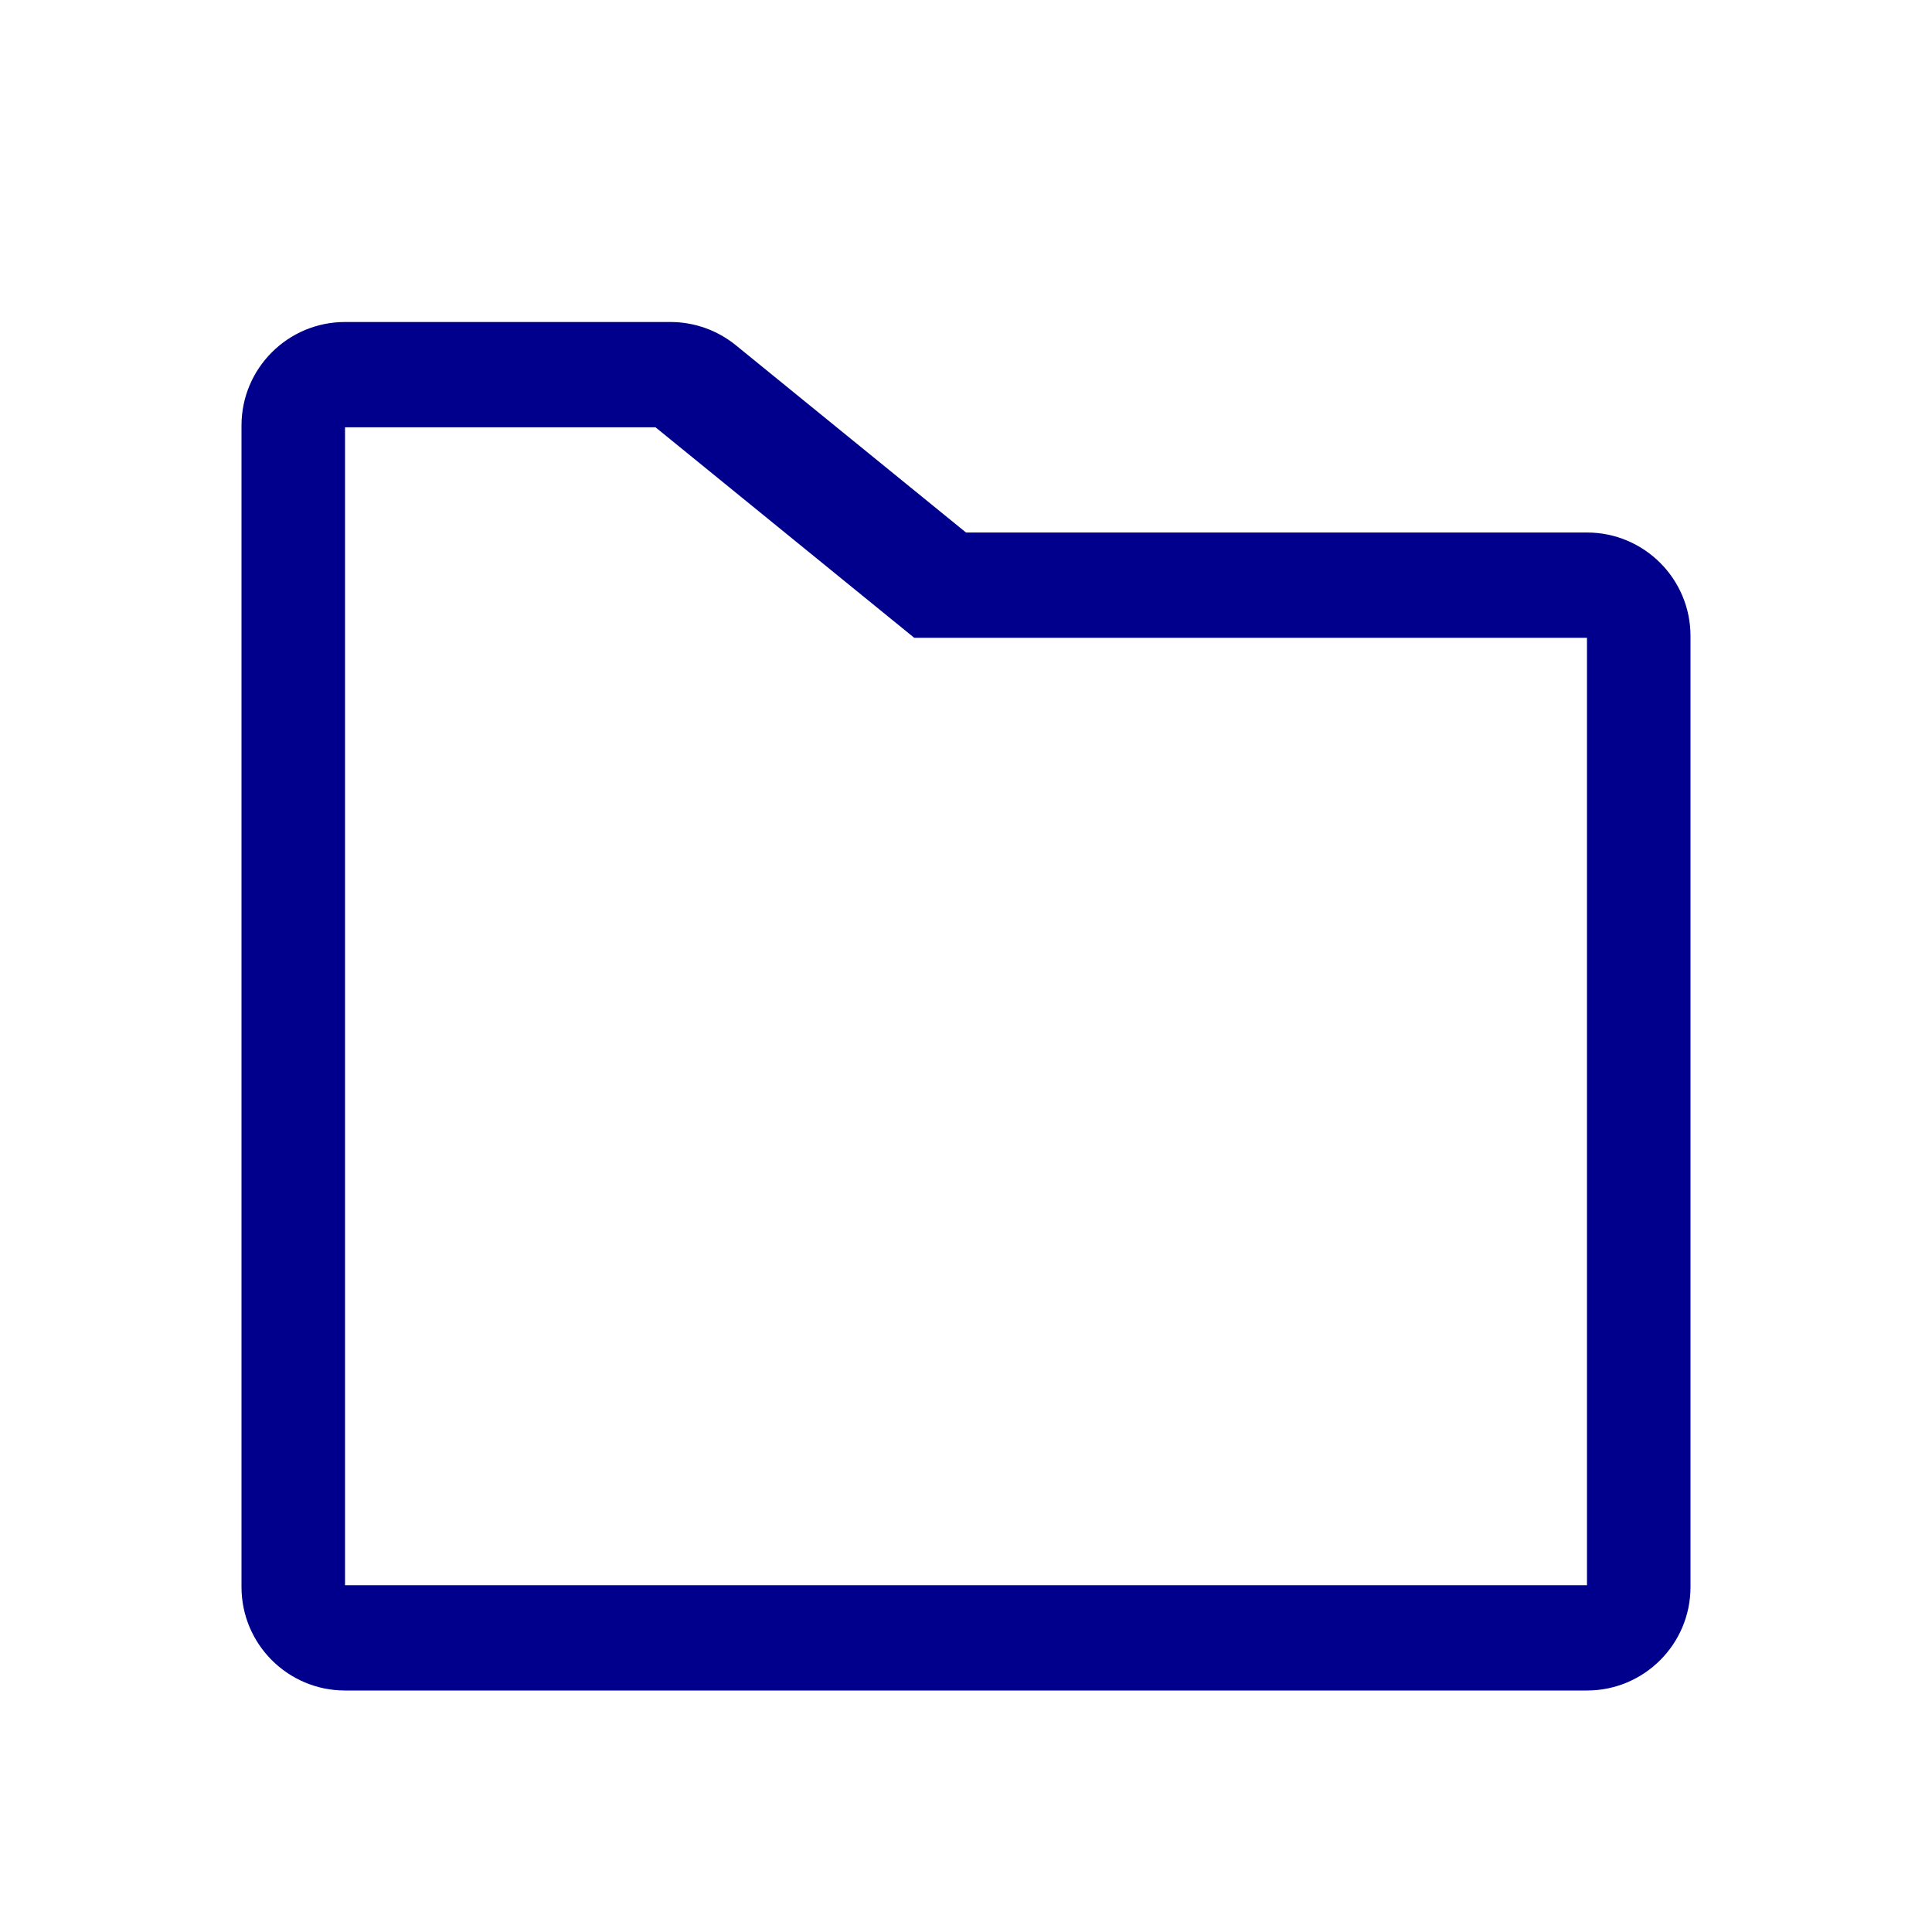 <svg width="24" height="24" viewBox="0 0 24 24" fill="none" xmlns="http://www.w3.org/2000/svg">
<path fill-rule="evenodd" clip-rule="evenodd" d="M21 7.901C21 7.191 20.424 6.615 19.714 6.615H12L9.14 4.288C8.911 4.102 8.624 4 8.329 4H4.286C3.576 4 3 4.576 3 5.286L3 19.714C3 20.424 3.576 21 4.286 21H19.714C20.424 21 21 20.424 21 19.714V7.901ZM19.714 19.692H4.286V5.308H8.143L11.357 7.923H19.714V19.692Z" fill="#00008C"/>
</svg>
